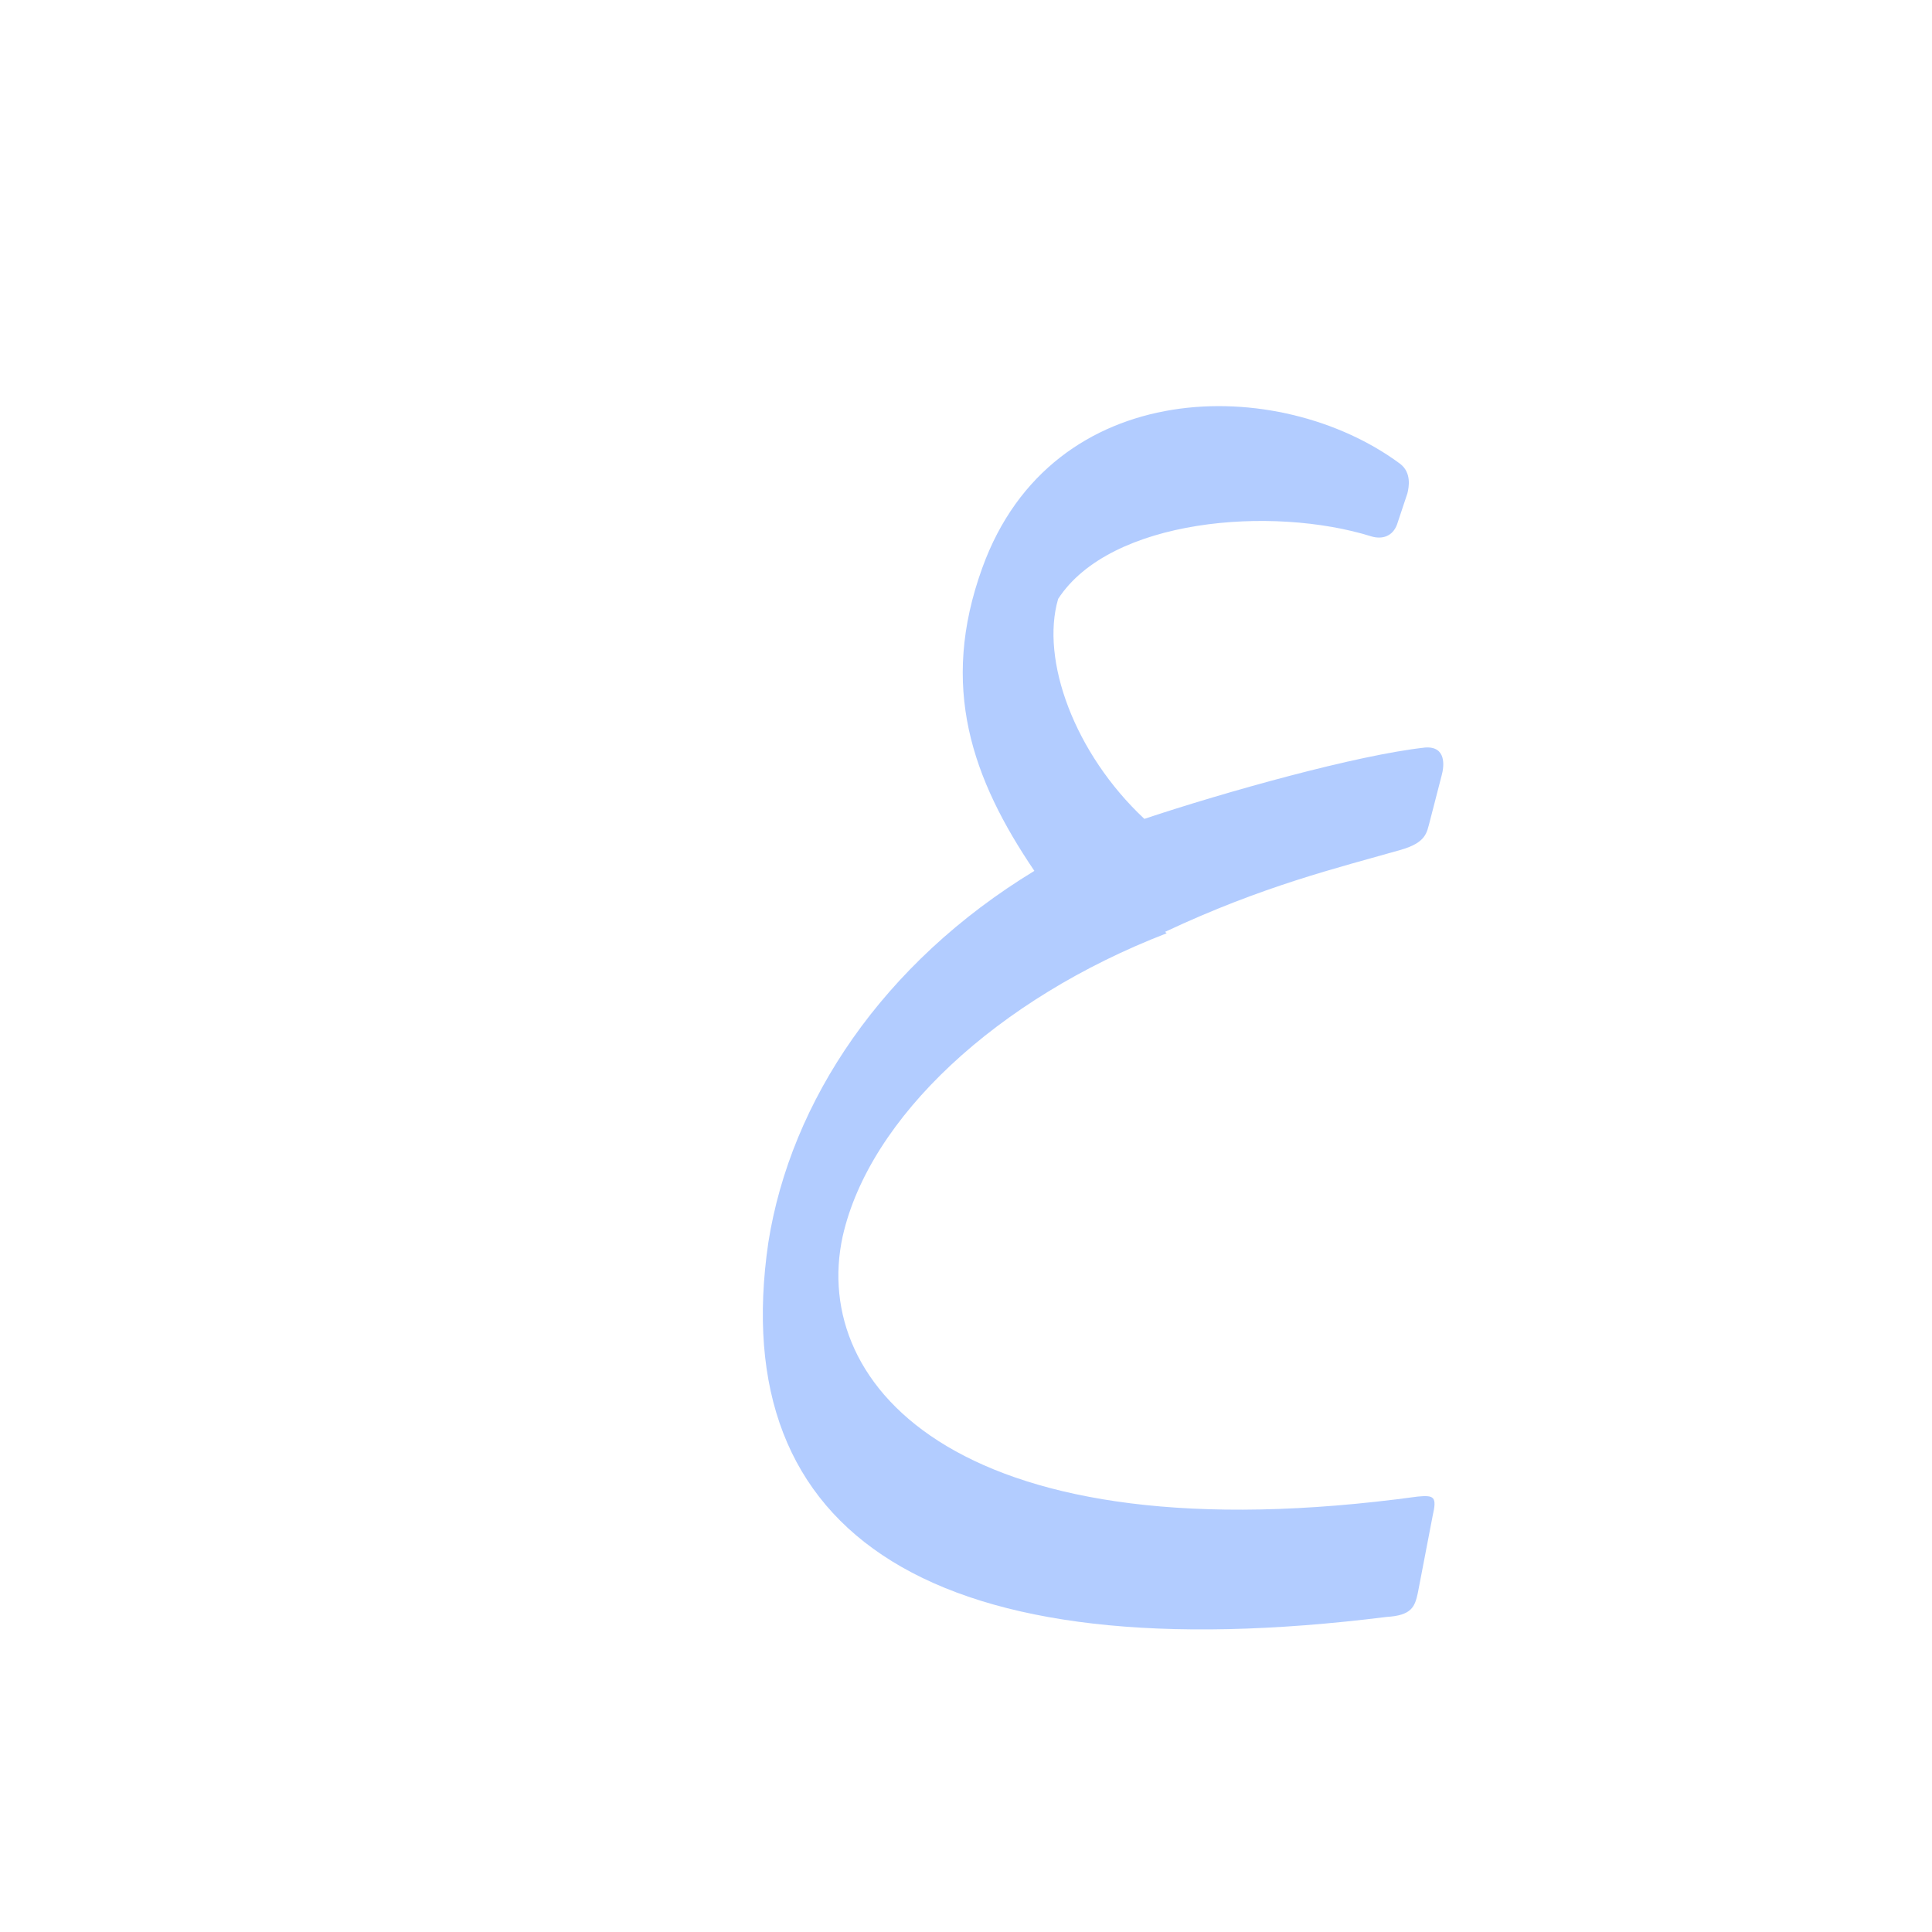 <?xml version="1.0" encoding="UTF-8"?>
<!DOCTYPE svg PUBLIC "-//W3C//DTD SVG 1.0//EN" "http://www.w3.org/TR/2001/REC-SVG-20010904/DTD/svg10.dtd">
<!-- Creator: CorelDRAW -->
<svg xmlns="http://www.w3.org/2000/svg" xml:space="preserve" width="1300px" height="1300px" version="1.0" style="shape-rendering:geometricPrecision; text-rendering:geometricPrecision; image-rendering:optimizeQuality; fill-rule:evenodd; clip-rule:evenodd"
viewBox="0 0 1300 1056"
 xmlns:xlink="http://www.w3.org/1999/xlink">
 <defs>
  <style type="text/css">
   <![CDATA[
    .fil0 {fill:#6699FF;fill-opacity:0.502}
   ]]>
  </style>
 </defs>
 <g id="_100:master">
  <path class="fil0" d="M785 506c-114,44 -200,124 -218,204 -22,101 80,217 387,175 11,-1 13,0 10,13l-10 52c-2,9 -4,15 -21,16 -304,38 -445,-54 -416,-252 15,-95 77,-188 179,-250 -42,-62 -64,-124 -35,-204 47,-130 200,-130 281,-70 8,6 6,16 5,20l-7 21c-3,8 -10,10 -17,8 -67,-21 -176,-12 -211,42 -12,41 11,104 58,148 54,-18 143,-43 189,-48 14,-1 13,12 11,19l-8 31c-2,7 -2,14 -20,19 -42,12 -92,24 -158,55l1 1z"/>
 </g>
</svg>
